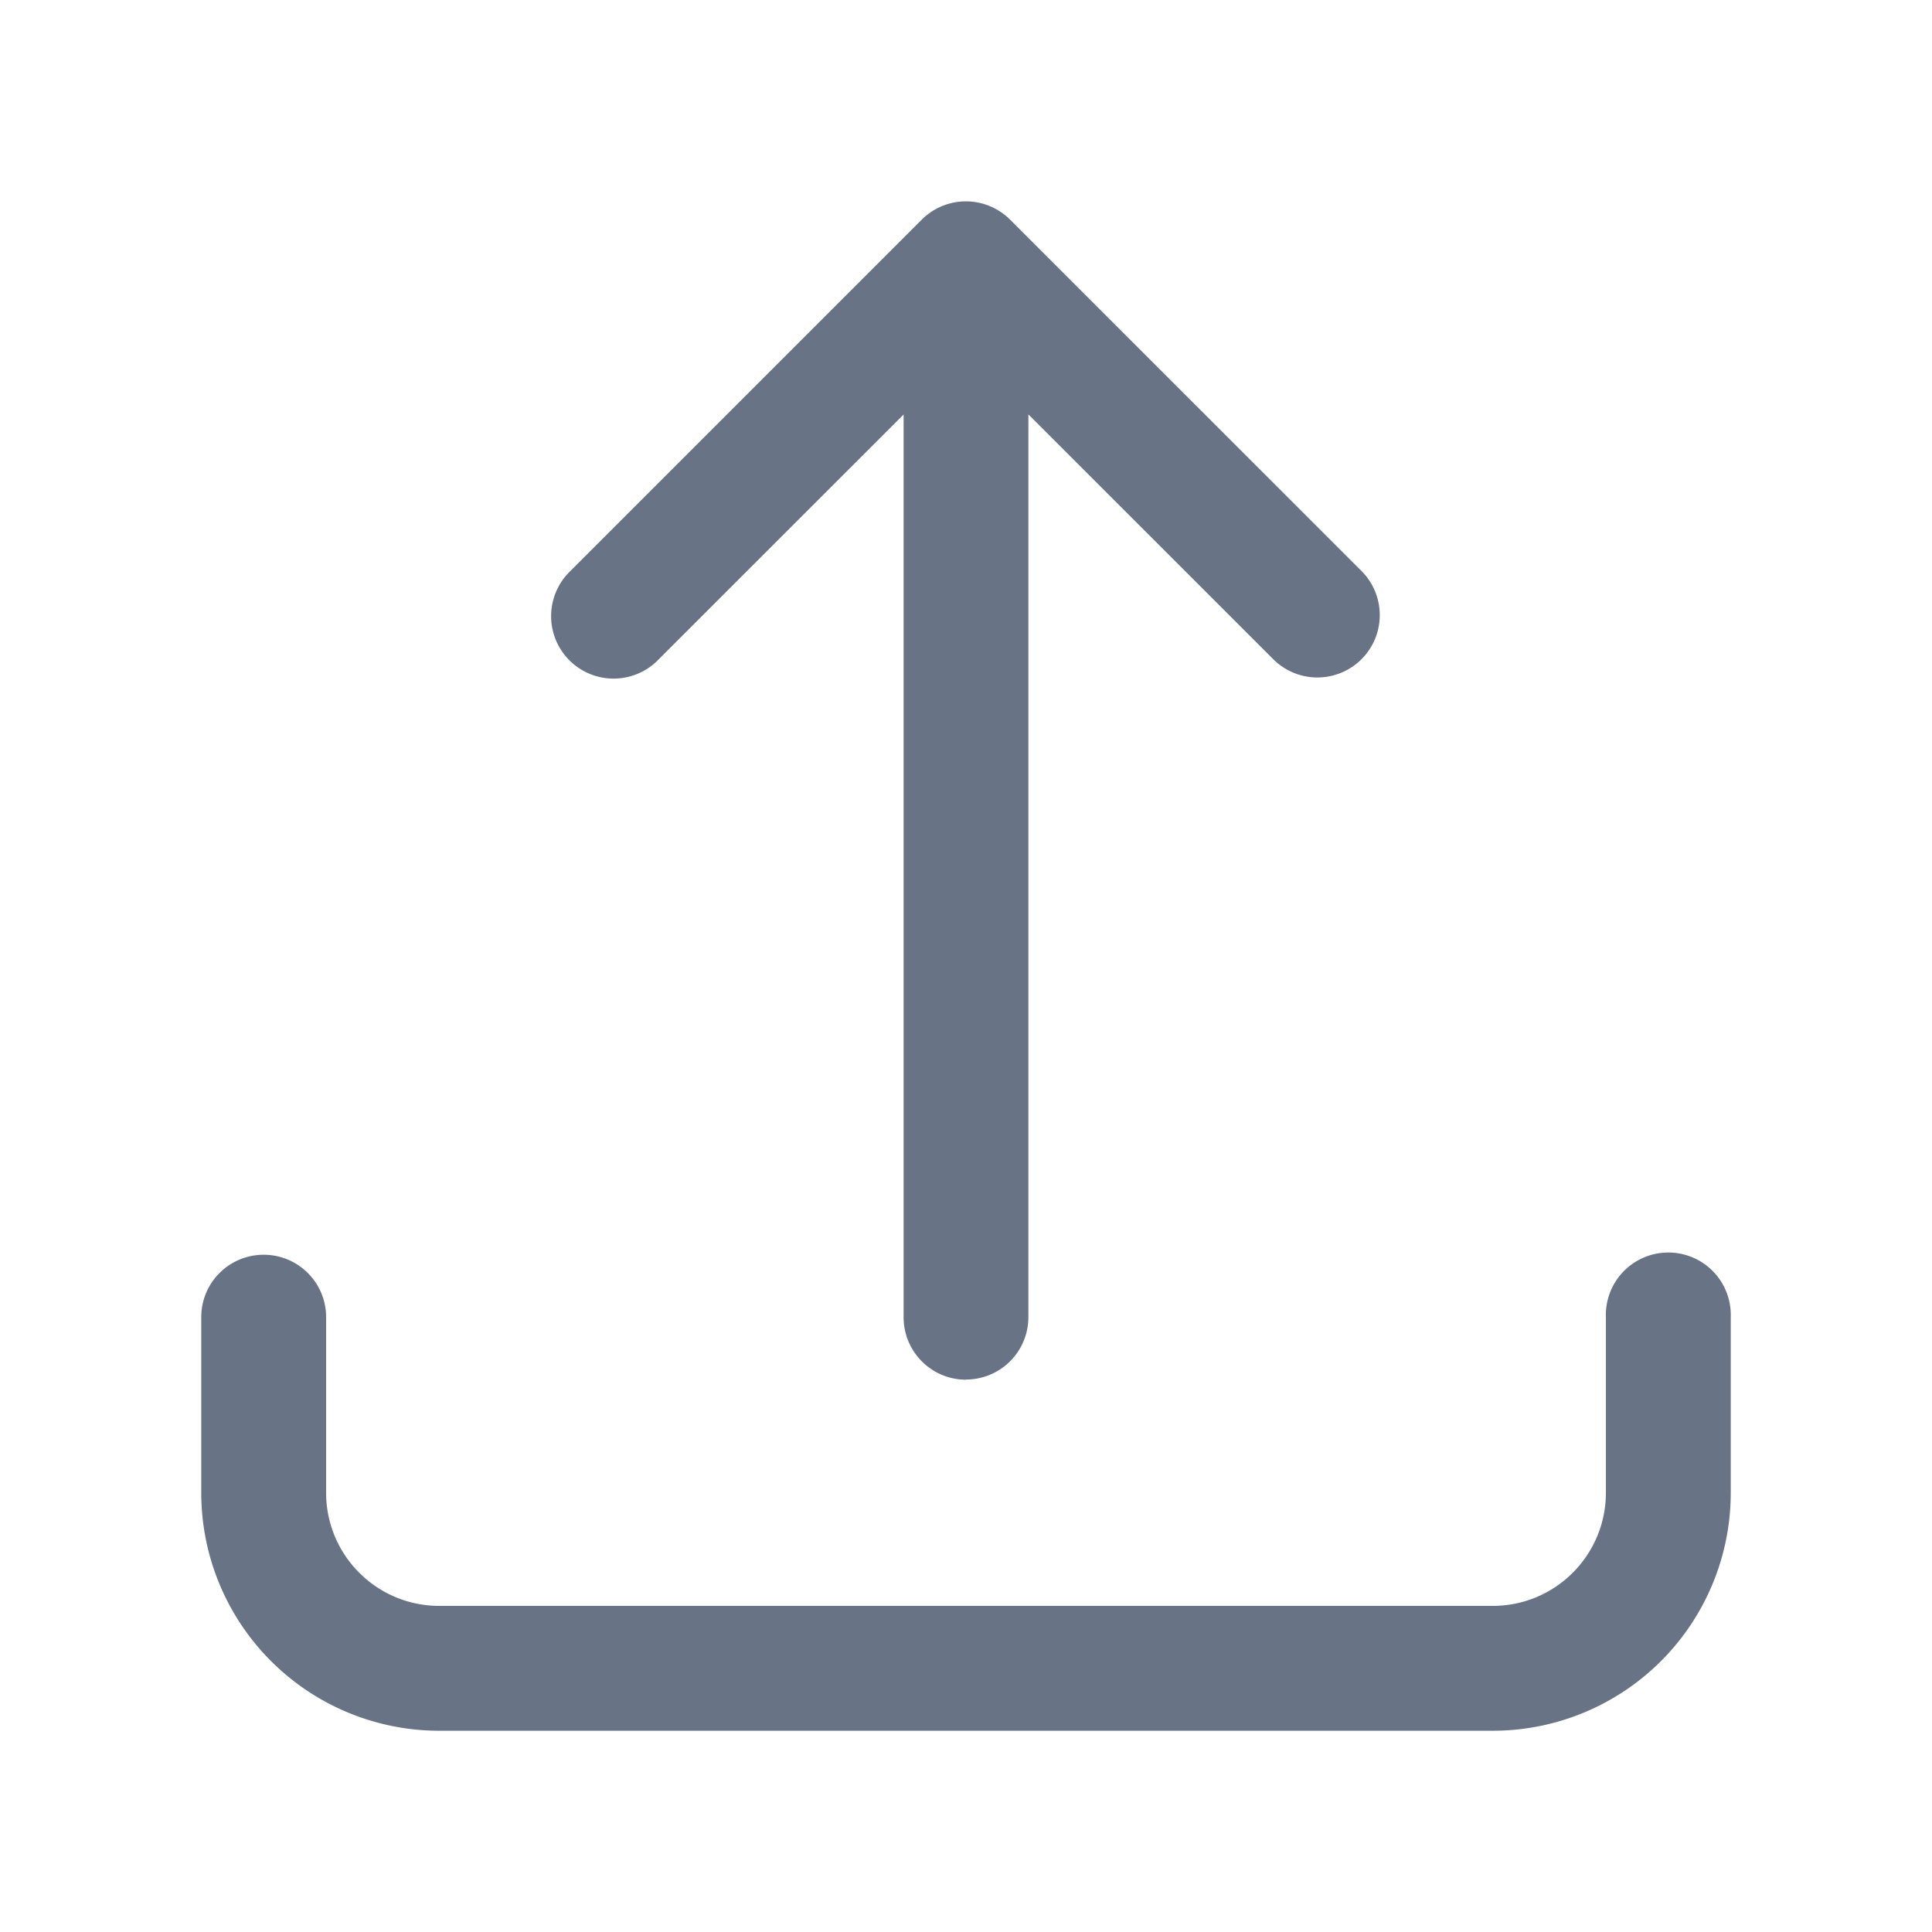 <svg xmlns="http://www.w3.org/2000/svg" fill="none" viewBox="0 0 24 24"><path fill="#687485" fill-rule="evenodd" d="M3.276 15.587c.428 0 .775.347.775.775v2.181c0 .777.63 1.406 1.406 1.406h13.086c.777 0 1.406-.63 1.406-1.406v-2.18a.776.776 0 1 1 1.551 0v2.18a2.957 2.957 0 0 1-2.957 2.957H5.457A2.957 2.957 0 0 1 2.5 18.543v-2.18c0-.43.347-.776.776-.776ZM12 17.137a.775.775 0 0 0 .775-.775V5.148l3.039 3.038A.775.775 0 1 0 16.91 7.09l-4.363-4.362a.776.776 0 0 0-1.096 0L7.089 7.09a.776.776 0 1 0 1.097 1.097l3.039-3.038v11.214c0 .429.347.776.775.776Z" clip-rule="evenodd"/></svg>